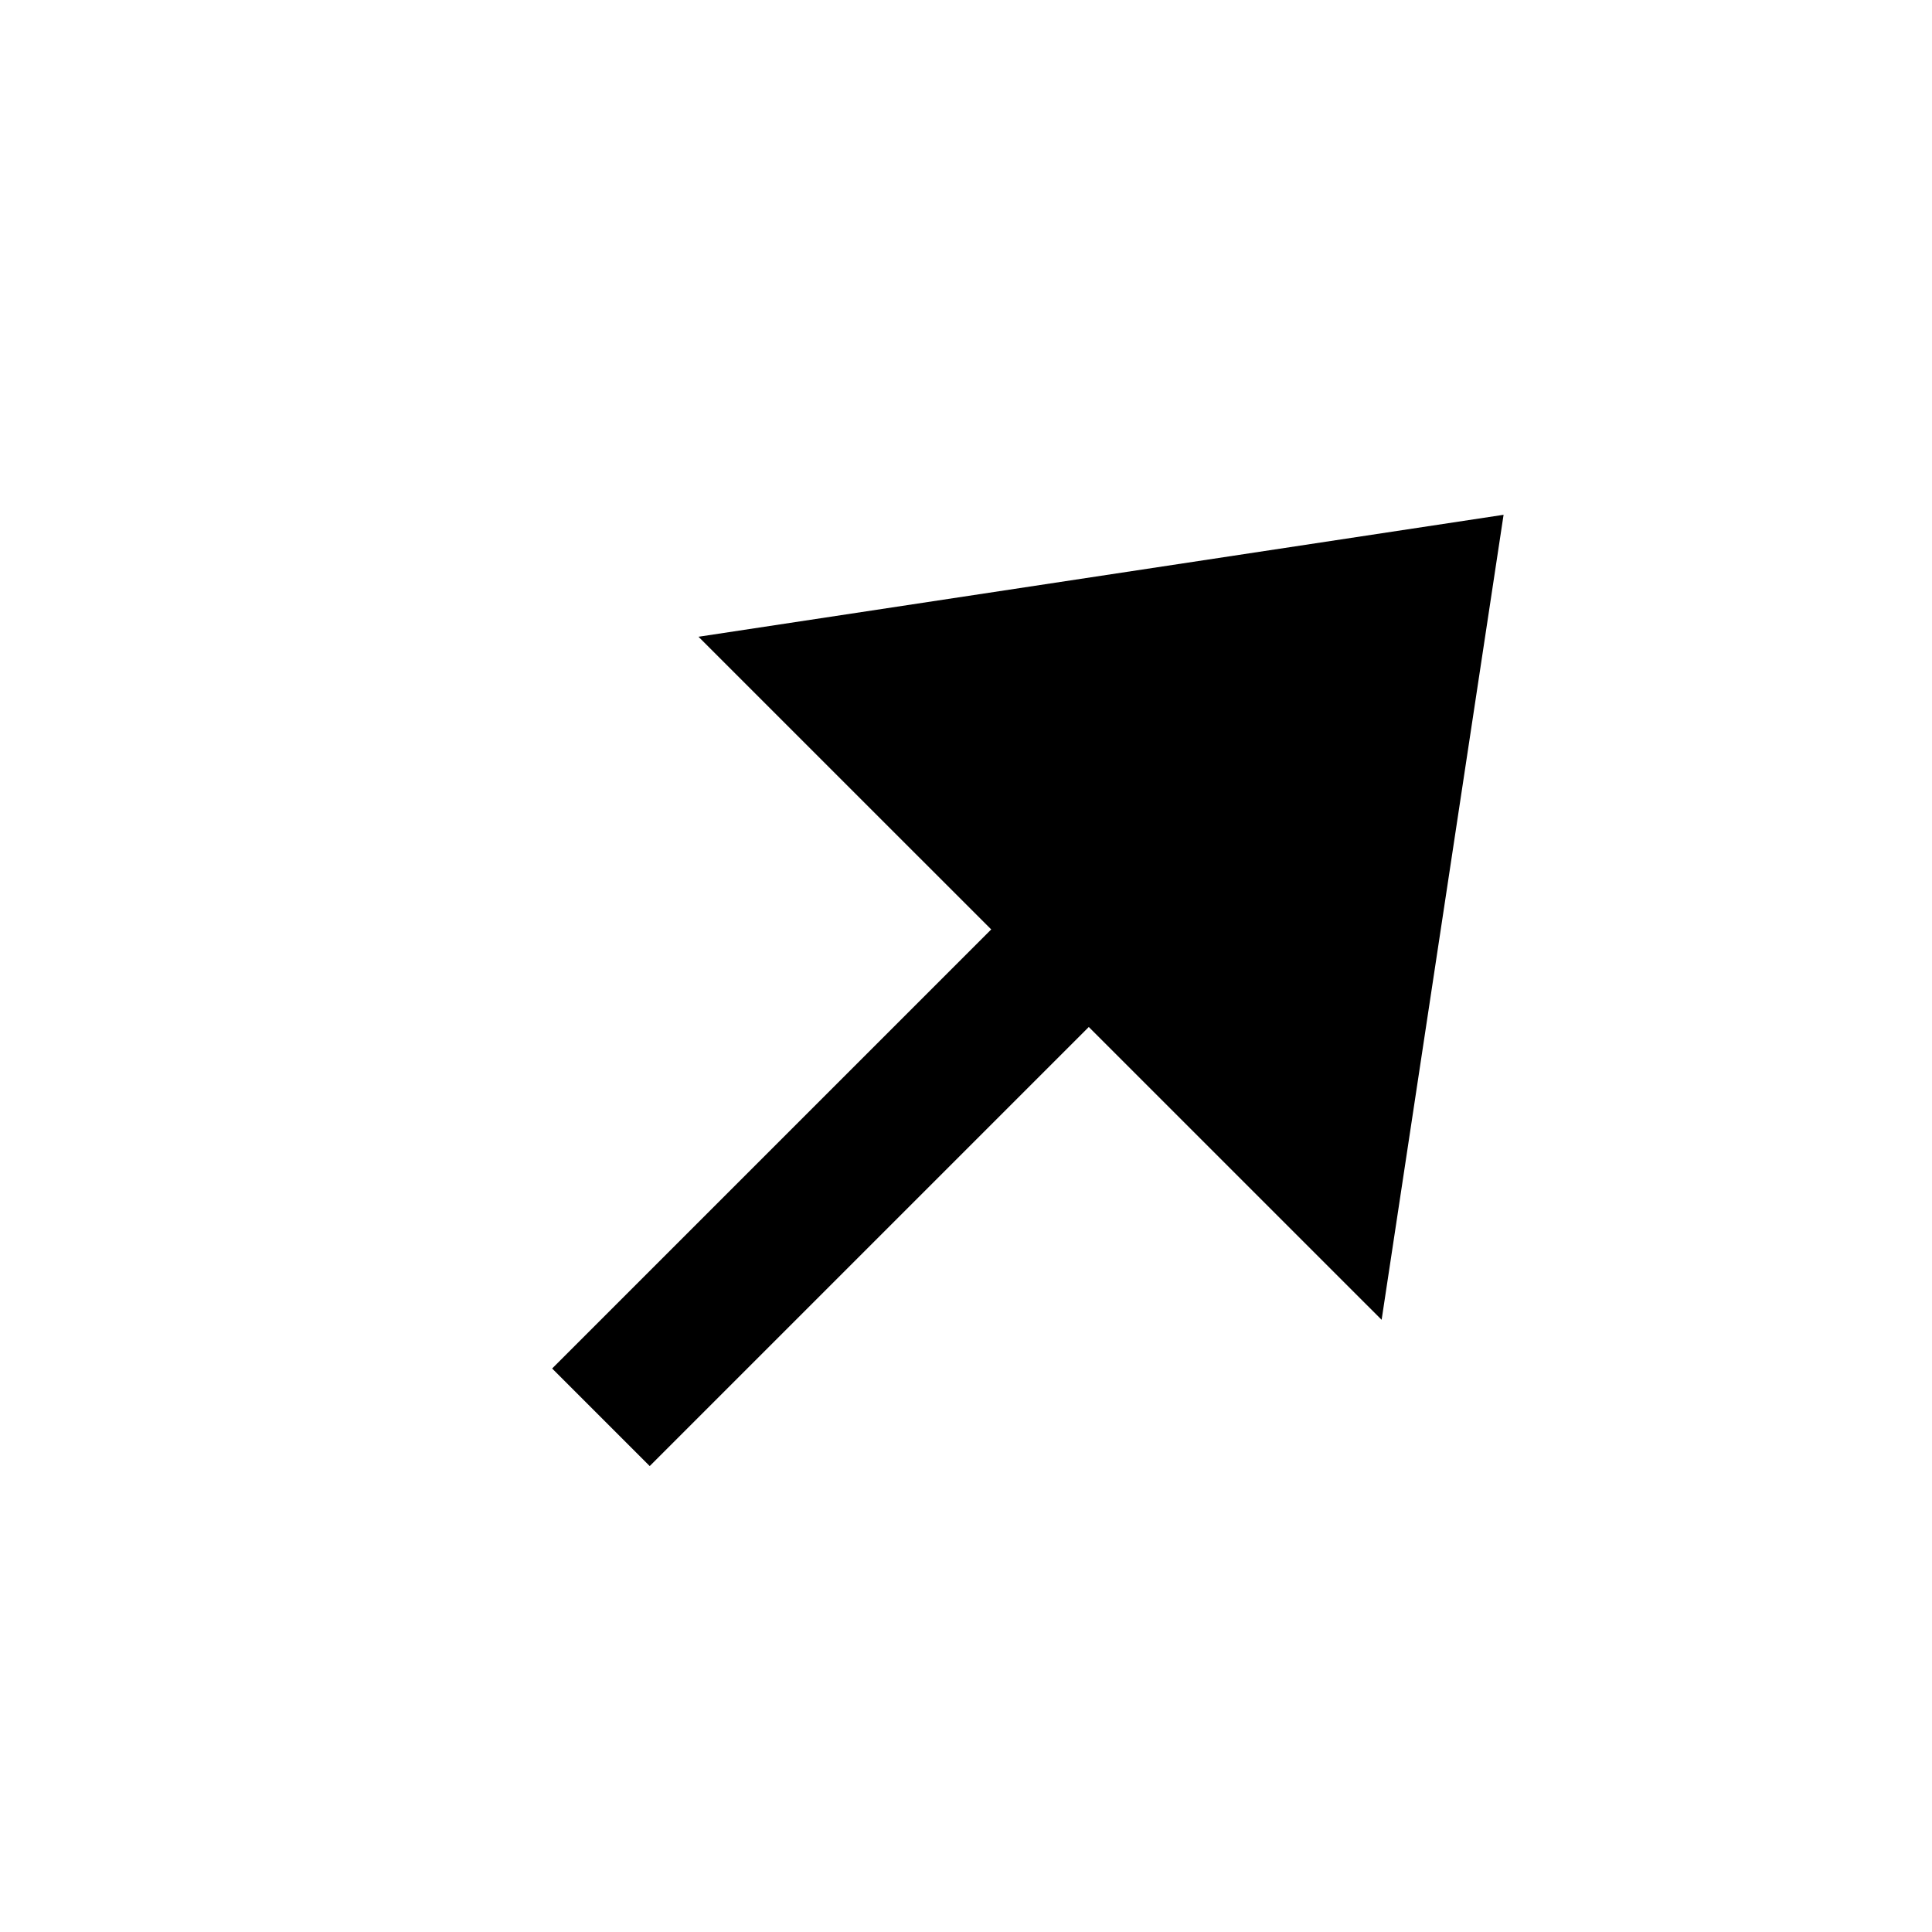<svg width="24" height="24" viewBox="0 0 24 24" fill="none" xmlns="http://www.w3.org/2000/svg">
<rect width="24" height="24" fill="white"/>
<rect x="6.859" y="17" width="10.286" height="1.714" transform="rotate(-45 6.859 17)" fill="black"/>
<path d="M17.163 16.395L8.677 7.91L18.678 6.395L17.163 16.395Z" fill="black"/>
</svg>
